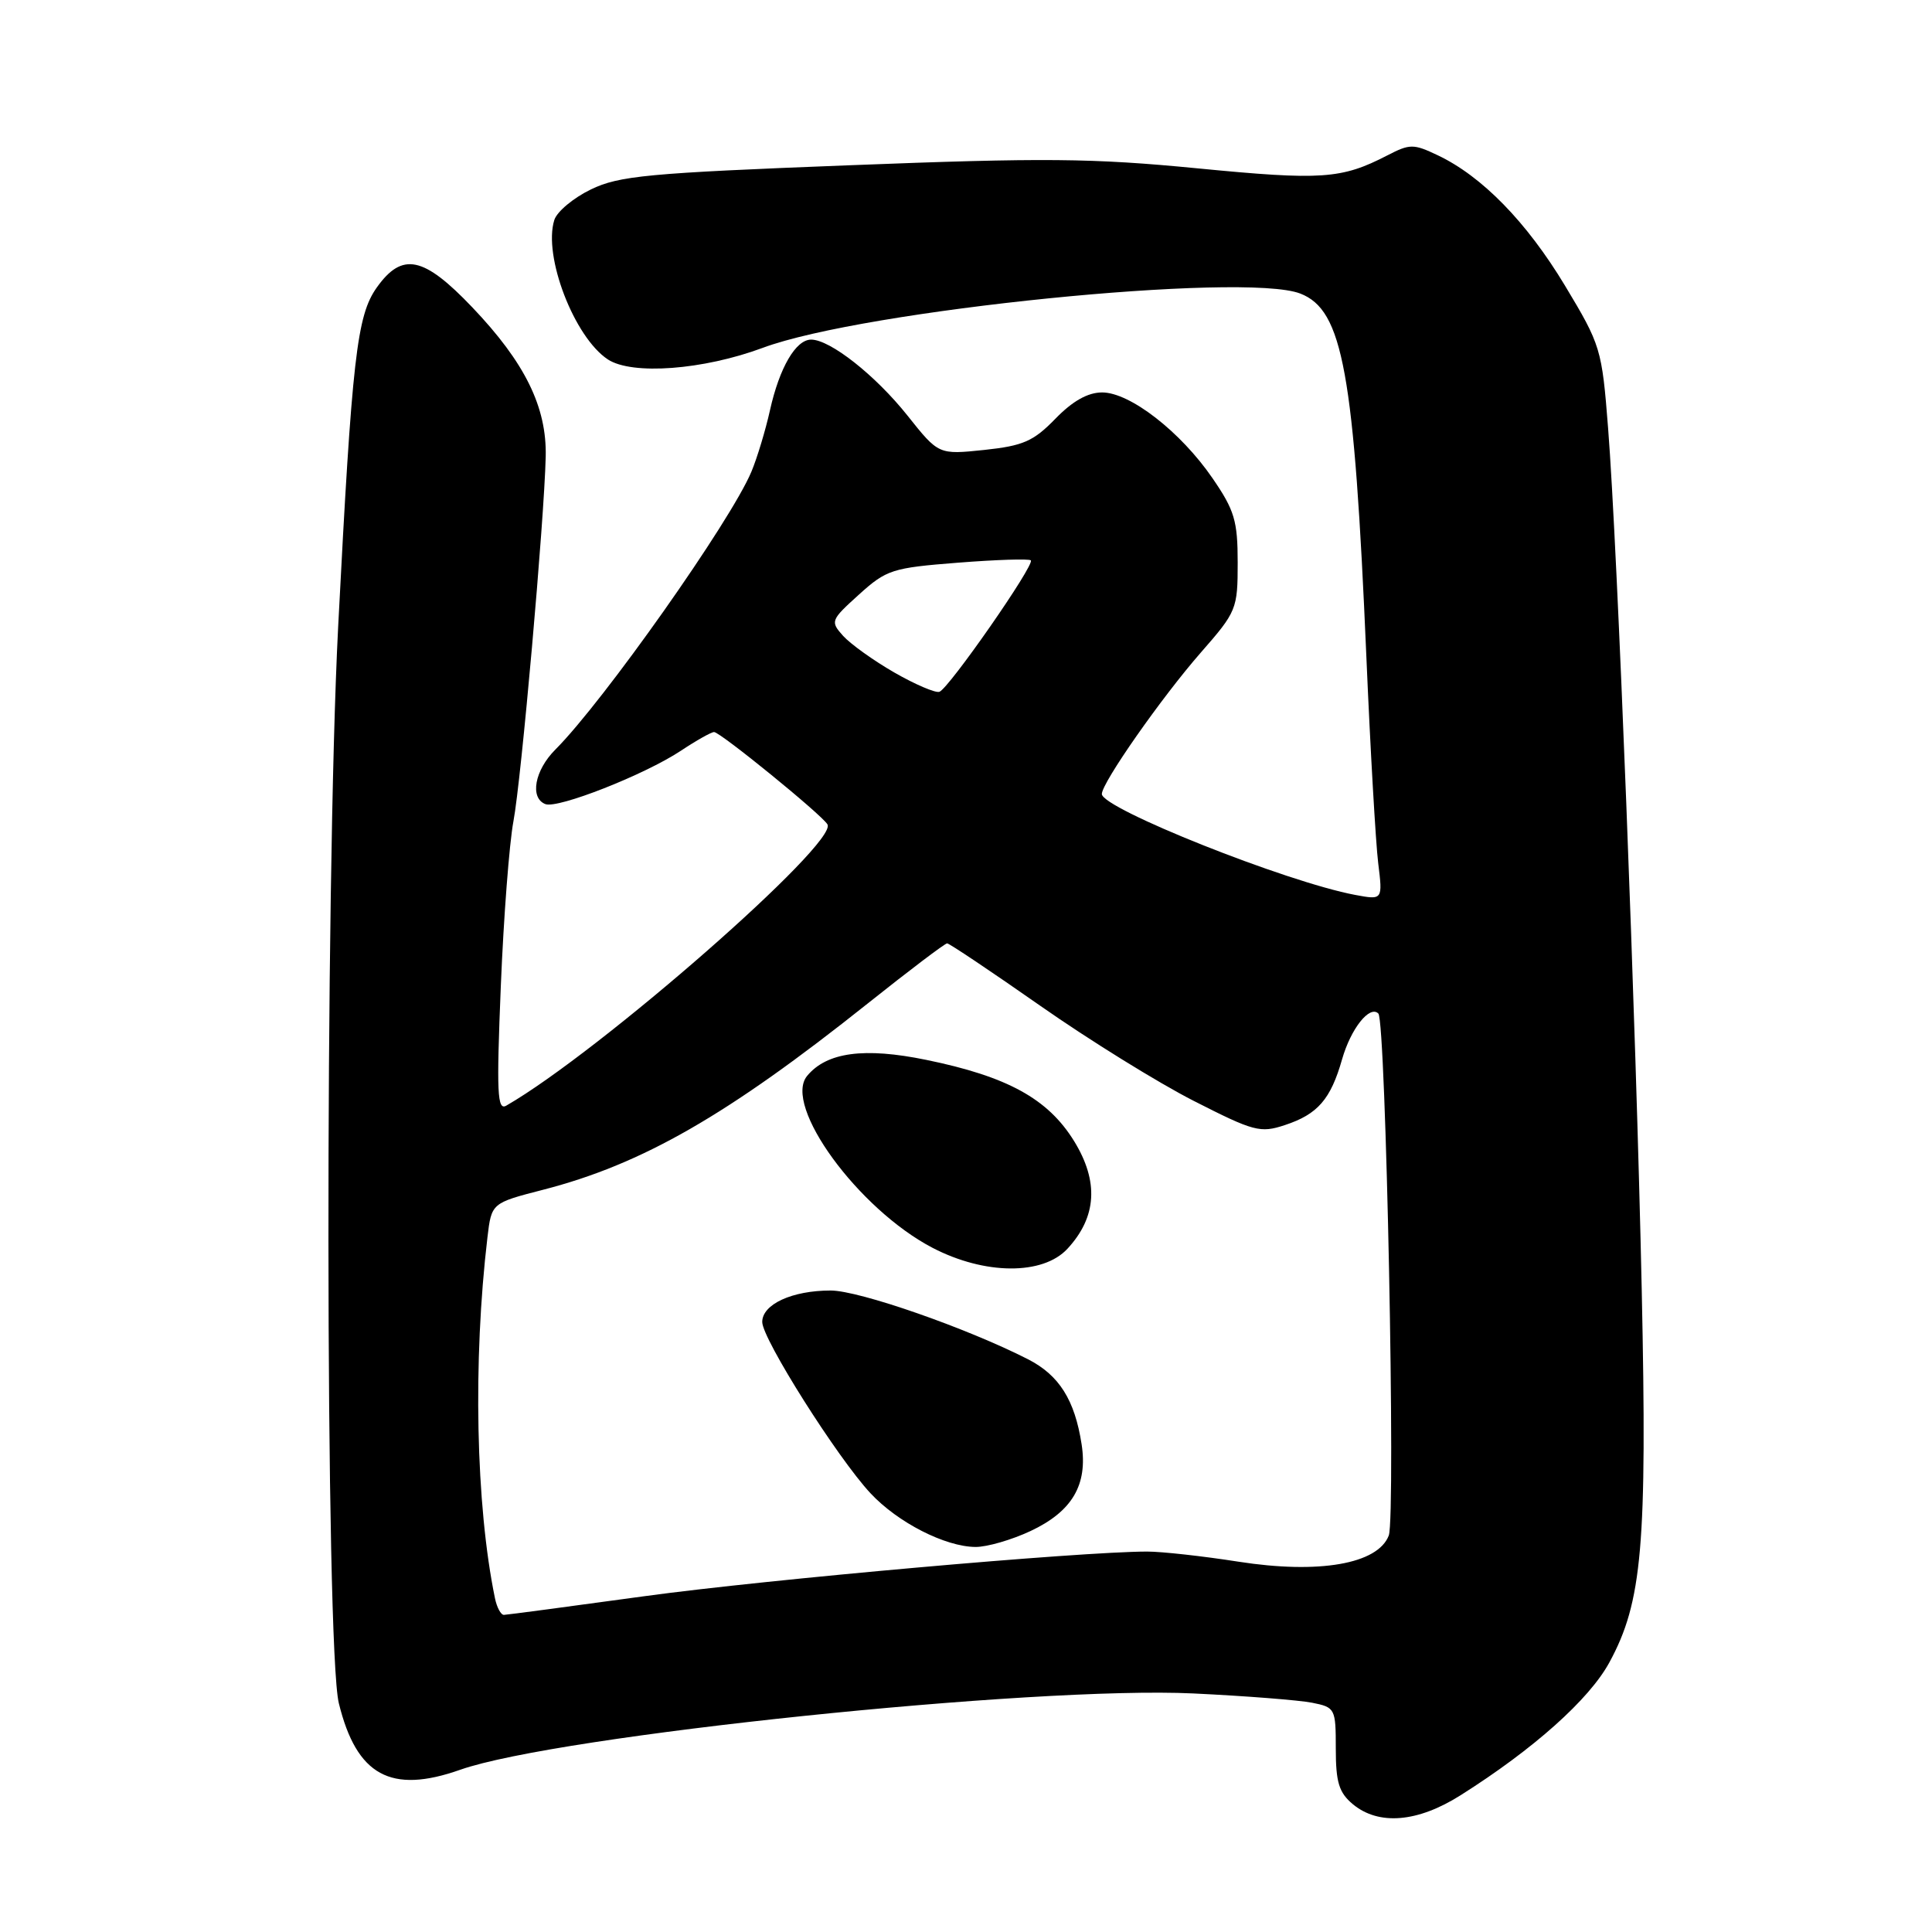 <?xml version="1.0" encoding="UTF-8" standalone="no"?>
<!DOCTYPE svg PUBLIC "-//W3C//DTD SVG 1.1//EN" "http://www.w3.org/Graphics/SVG/1.1/DTD/svg11.dtd" >
<svg xmlns="http://www.w3.org/2000/svg" xmlns:xlink="http://www.w3.org/1999/xlink" version="1.1" viewBox="0 0 256 256">
 <g >
 <path fill="currentColor"
d=" M 193.55 237.87 C 203.21 231.77 210.58 225.19 213.25 220.28 C 217.61 212.27 218.26 204.80 217.54 171.00 C 216.79 135.70 214.32 72.41 213.08 56.72 C 212.26 46.22 212.11 45.73 207.37 37.85 C 202.29 29.42 196.37 23.35 190.50 20.57 C 187.29 19.04 186.81 19.05 183.83 20.59 C 177.75 23.73 175.15 23.91 158.71 22.31 C 144.71 20.95 138.42 20.89 112.50 21.90 C 85.82 22.93 82.04 23.29 78.30 25.10 C 75.98 26.22 73.80 28.04 73.45 29.15 C 71.94 33.91 76.09 44.70 80.55 47.63 C 83.76 49.73 93.19 49.02 101.07 46.09 C 114.48 41.09 164.85 36.01 172.30 38.90 C 177.94 41.09 179.43 49.28 181.05 87.00 C 181.58 99.38 182.29 111.70 182.62 114.38 C 183.22 119.26 183.22 119.26 179.56 118.58 C 170.45 116.87 146.00 107.13 146.00 105.21 C 146.00 103.72 153.92 92.40 159.13 86.45 C 163.86 81.05 164.00 80.70 164.00 74.55 C 164.00 69.01 163.58 67.61 160.66 63.36 C 156.44 57.21 149.73 52.00 146.04 52.00 C 144.14 52.00 142.12 53.14 139.84 55.49 C 136.93 58.48 135.58 59.07 130.41 59.62 C 124.37 60.25 124.37 60.25 120.25 55.07 C 116.00 49.73 110.00 45.00 107.48 45.00 C 105.45 45.00 103.29 48.70 102.03 54.34 C 101.44 57.00 100.33 60.67 99.57 62.49 C 96.84 69.03 79.97 92.94 73.59 99.32 C 70.84 102.07 70.17 105.74 72.27 106.55 C 73.92 107.18 85.39 102.67 90.20 99.49 C 92.26 98.12 94.25 97.00 94.62 97.00 C 95.43 97.00 108.82 107.89 109.64 109.23 C 111.13 111.64 79.49 139.36 67.09 146.50 C 65.89 147.20 65.78 144.86 66.36 130.69 C 66.73 121.55 67.49 111.71 68.03 108.84 C 69.07 103.34 72.11 69.01 72.31 60.50 C 72.46 53.94 69.56 48.04 62.58 40.72 C 56.13 33.95 53.30 33.36 49.93 38.09 C 47.28 41.82 46.65 47.33 44.81 83.00 C 43.05 117.32 43.10 218.42 44.90 225.70 C 47.25 235.27 51.79 237.75 60.99 234.50 C 73.82 229.98 137.07 223.39 158.11 224.39 C 165.04 224.72 172.13 225.28 173.86 225.62 C 176.92 226.23 177.00 226.39 177.00 231.71 C 177.00 236.16 177.42 237.53 179.25 239.06 C 182.68 241.91 187.84 241.49 193.55 237.87 Z  M 65.58 211.75 C 63.04 199.42 62.65 180.35 64.59 163.95 C 65.13 159.41 65.13 159.41 71.96 157.65 C 85.09 154.27 96.36 147.80 114.96 132.98 C 120.47 128.59 125.21 125.00 125.50 125.00 C 125.78 125.00 131.32 128.71 137.81 133.25 C 144.29 137.79 153.46 143.47 158.17 145.87 C 166.14 149.93 166.99 150.16 170.25 149.08 C 174.60 147.65 176.32 145.67 177.83 140.37 C 178.99 136.30 181.49 133.15 182.64 134.30 C 183.64 135.31 184.96 200.99 184.02 203.46 C 182.58 207.24 174.78 208.60 164.09 206.93 C 159.37 206.19 153.93 205.59 152.00 205.59 C 143.06 205.60 101.67 209.28 85.50 211.49 C 75.60 212.85 67.17 213.97 66.77 213.98 C 66.37 213.99 65.83 212.99 65.58 211.75 Z  M 136.55 202.87 C 142.07 200.28 144.15 196.75 143.32 191.38 C 142.41 185.49 140.34 182.22 136.22 180.11 C 128.10 175.97 113.84 171.00 110.07 171.00 C 104.96 171.00 101.00 172.82 101.00 175.17 C 101.00 177.41 110.97 193.18 115.35 197.87 C 118.96 201.74 125.24 204.95 129.26 204.98 C 130.78 204.99 134.06 204.04 136.55 202.87 Z  M 141.44 165.47 C 145.34 161.26 145.62 156.54 142.31 151.18 C 138.85 145.59 133.48 142.64 122.74 140.44 C 114.52 138.75 109.55 139.42 106.95 142.56 C 103.70 146.48 113.73 160.22 123.58 165.35 C 130.49 168.94 138.18 168.99 141.44 165.47 Z  M 118.50 89.11 C 115.75 87.53 112.70 85.34 111.72 84.26 C 110.00 82.34 110.06 82.18 113.82 78.78 C 117.47 75.48 118.23 75.24 126.93 74.56 C 132.01 74.16 136.36 74.02 136.59 74.25 C 137.15 74.82 125.70 91.27 124.47 91.67 C 123.94 91.84 121.25 90.69 118.50 89.11 Z "/>
</g>
</svg>
